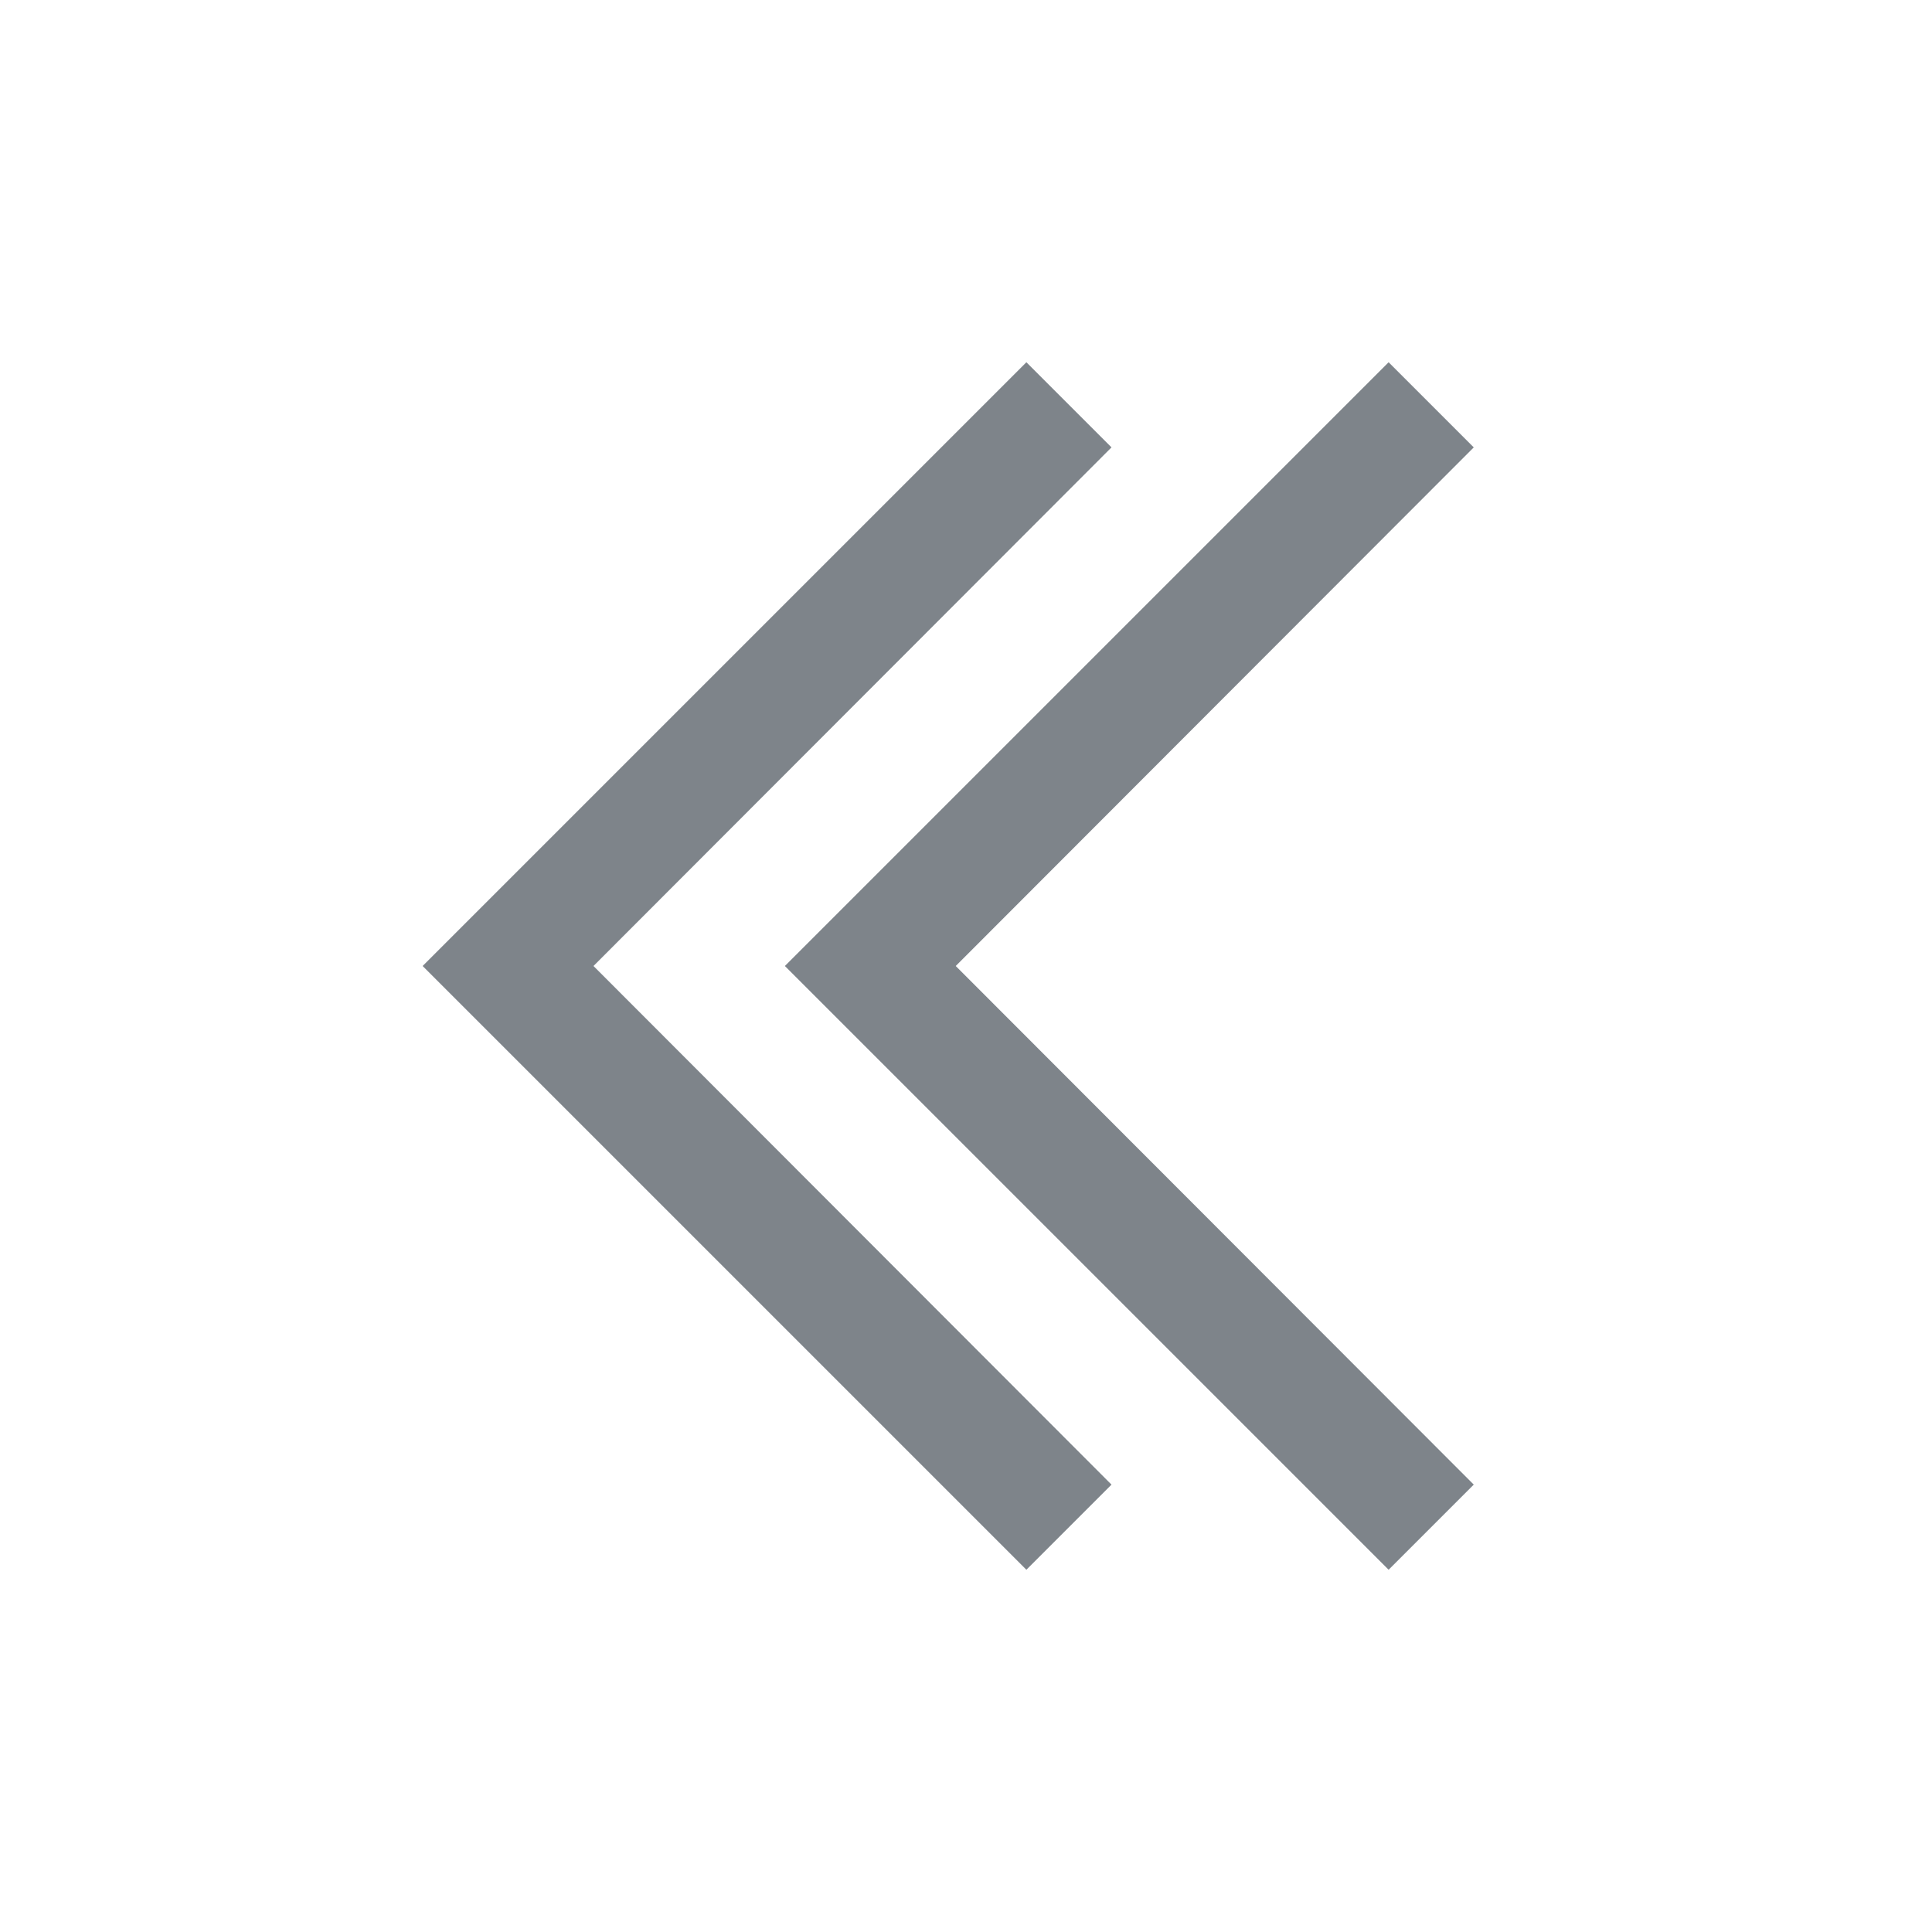 <svg width="32" height="32" viewBox="0 0 32 32" fill="none" xmlns="http://www.w3.org/2000/svg">
<path fill-rule="evenodd" clip-rule="evenodd" d="M18.41 7.41L17 6L7 16L17 26L18.41 24.59L9.83 16L18.41 7.41ZM24.41 7.41L23 6L13 16L23 26L24.41 24.59L15.83 16L24.41 7.41Z" fill="#7E848A"/>
</svg>
